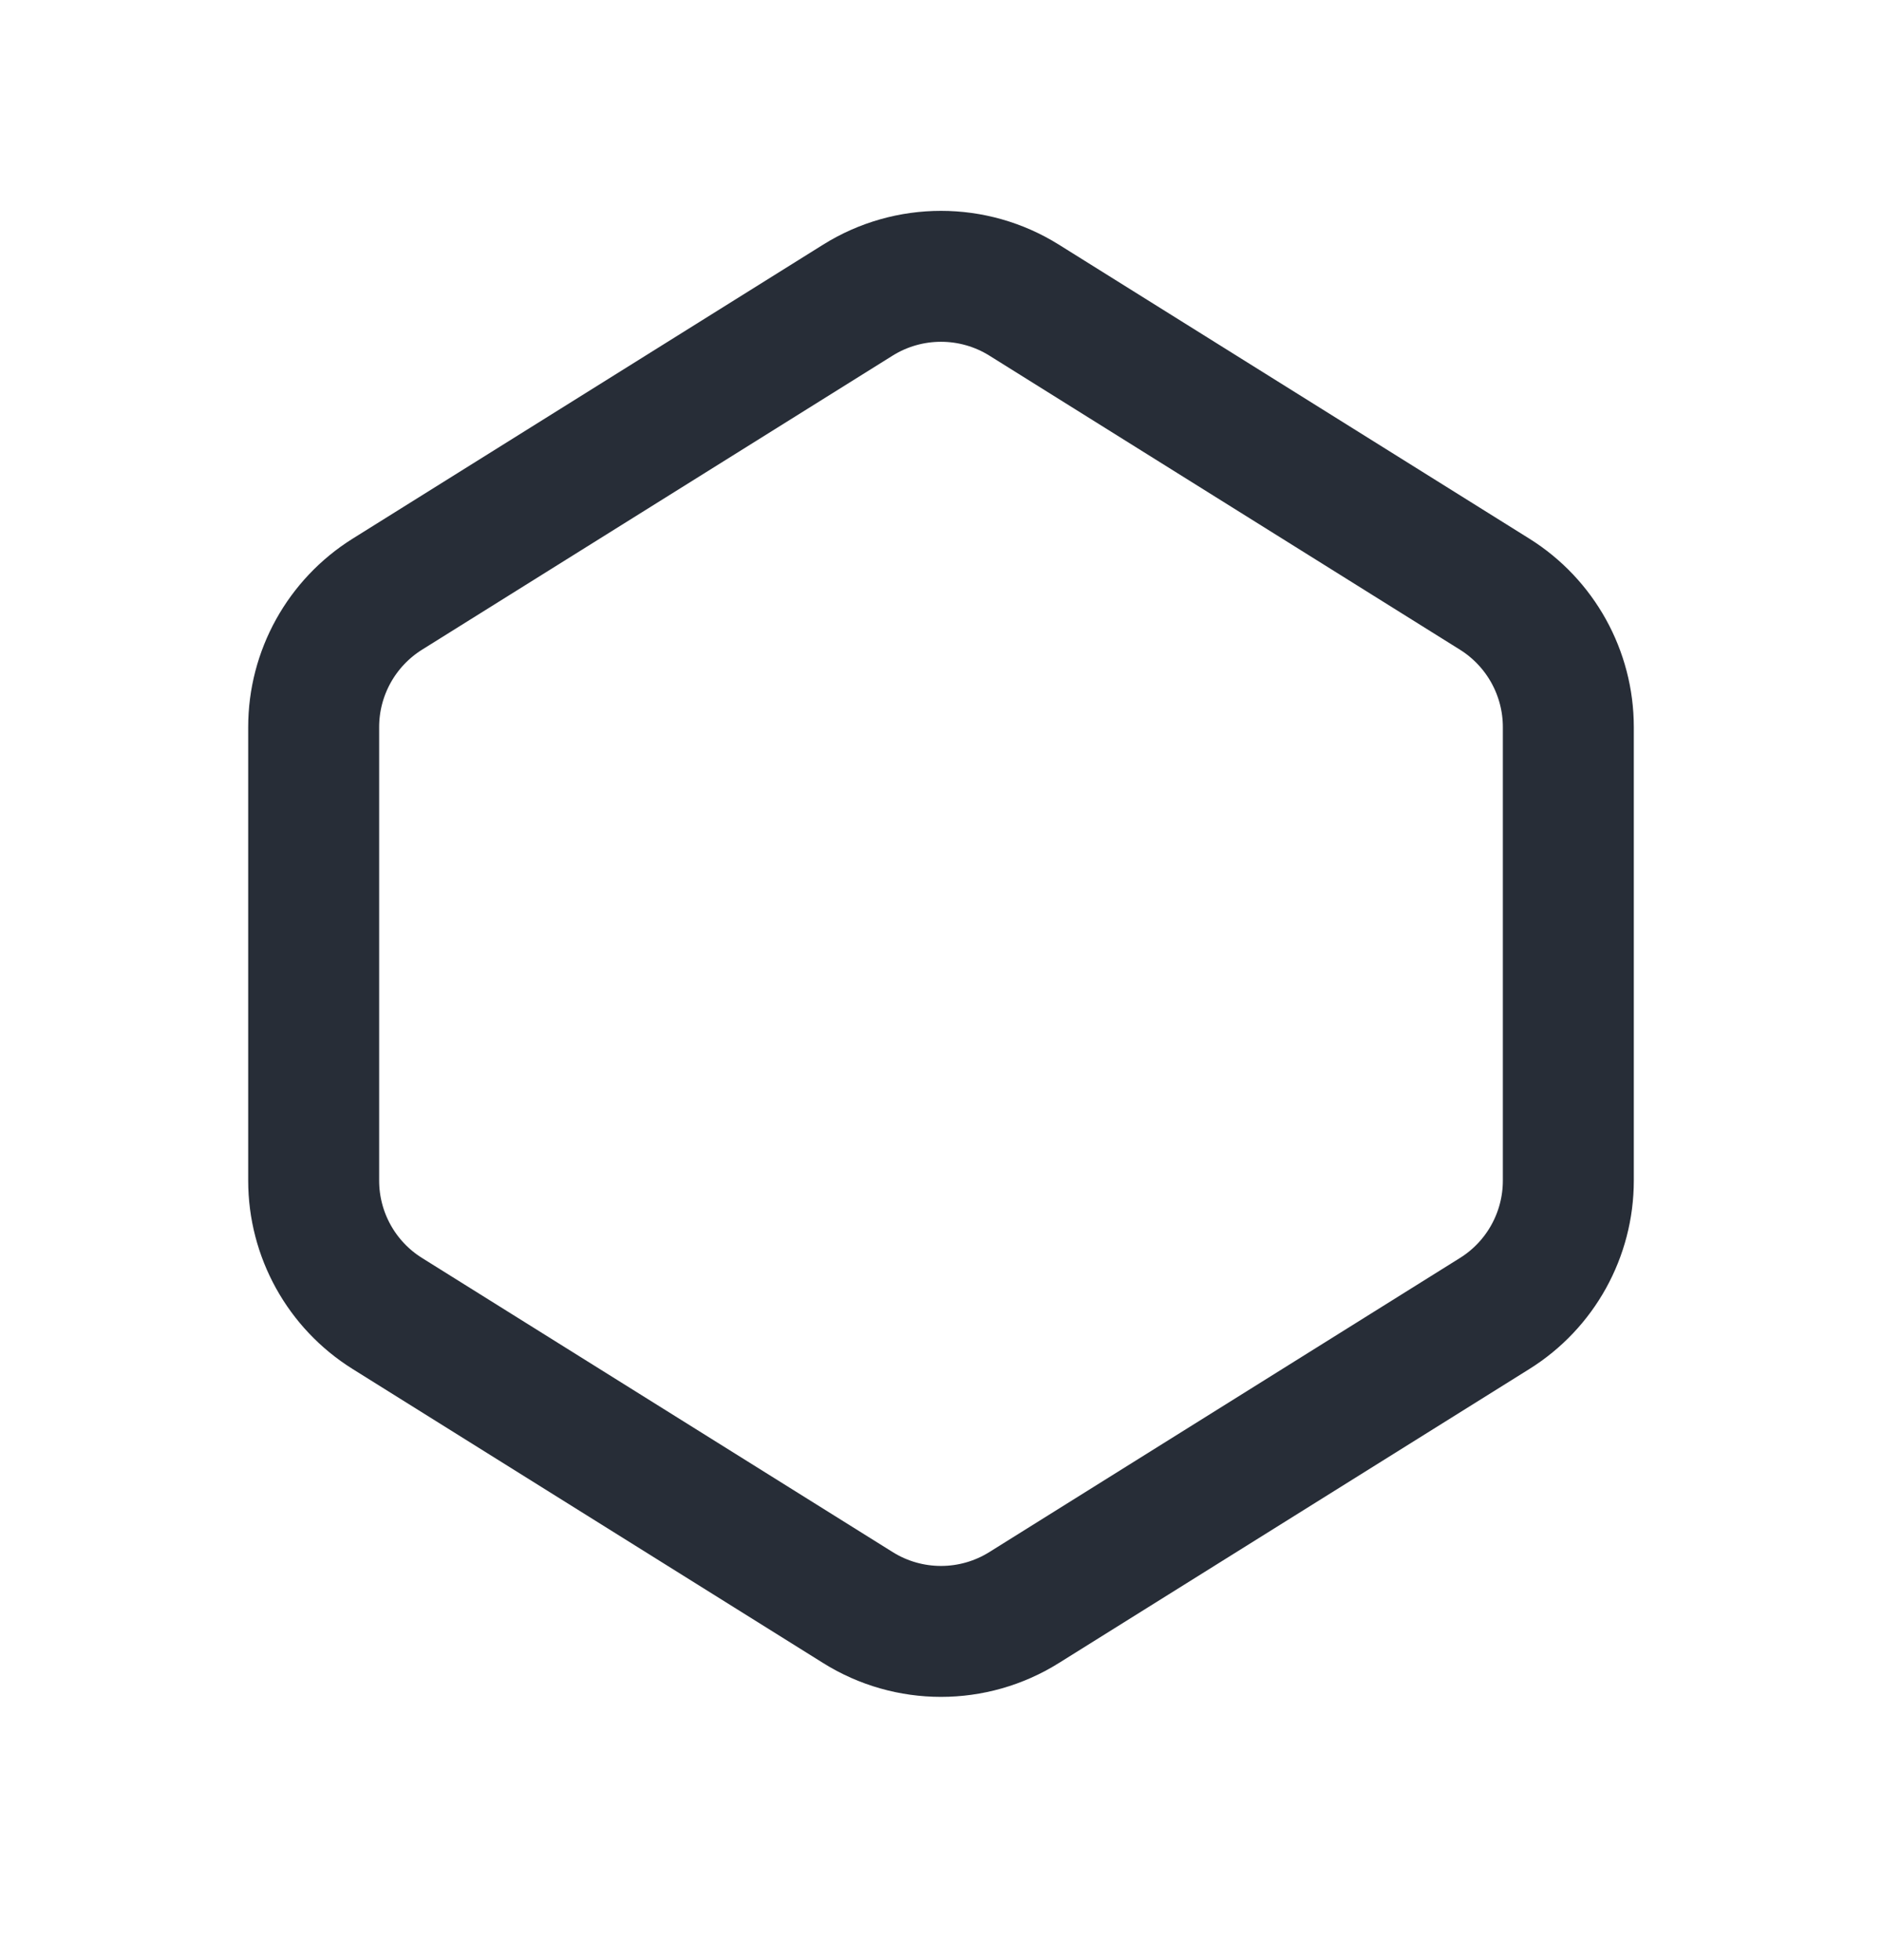 <svg width="24" height="25" viewBox="0 0 24 25" fill="none" xmlns="http://www.w3.org/2000/svg">
<path d="M4.94 7.578L10.94 3.828C11.588 3.423 12.412 3.423 13.06 3.828L19.06 7.578C19.645 7.944 20 8.585 20 9.274V15.057C20 15.747 19.645 16.388 19.06 16.753L13.06 20.503C12.412 20.909 11.588 20.909 10.94 20.503L4.94 16.753C4.355 16.388 4 15.747 4 15.057V9.274C4 8.585 4.355 7.944 4.94 7.578Z" stroke="#272D37" stroke-width="1.67" stroke-linecap="round"/>
</svg>
